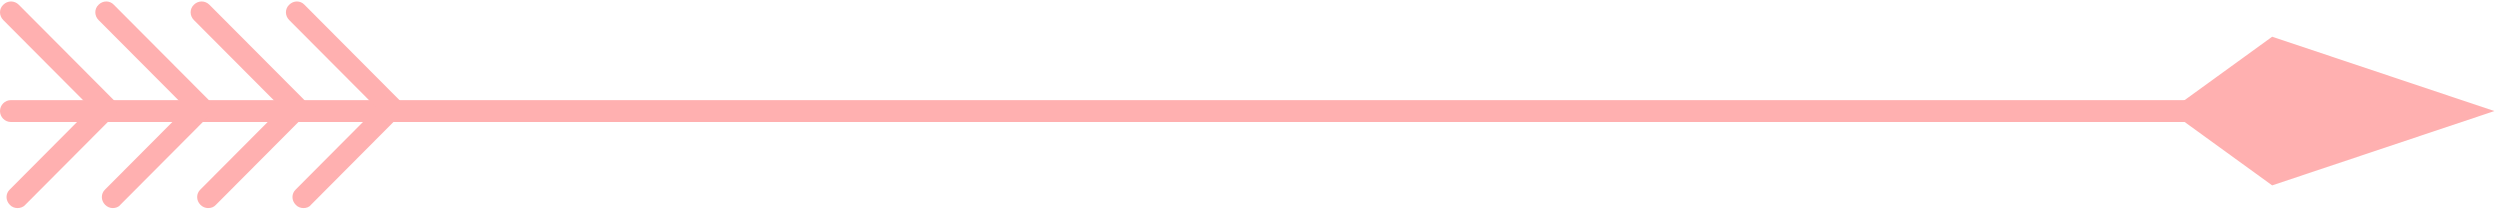 <svg width="119" height="10" viewBox="0 0 119 10" fill="none" xmlns="http://www.w3.org/2000/svg">
<path d="M114.468 5.807H0.518C0.233 5.807 0 5.572 0 5.286C0 5 0.233 4.766 0.518 4.766H114.468C114.753 4.766 114.987 5 114.987 5.286C114.987 5.572 114.753 5.807 114.468 5.807Z" fill="#FFB0B0"/>
<path d="M0.83 9.904C0.7 9.904 0.557 9.852 0.467 9.748C0.259 9.54 0.259 9.215 0.467 9.02L4.329 5.143L0.156 0.955C-0.052 0.746 -0.052 0.421 0.156 0.226C0.363 0.018 0.687 0.018 0.894 0.226L5.431 4.779C5.638 4.987 5.638 5.312 5.431 5.507L1.205 9.748C1.102 9.865 0.959 9.904 0.83 9.904Z" fill="#FFB0B0"/>
<path d="M5.366 9.904C5.237 9.904 5.107 9.852 5.003 9.748C4.796 9.54 4.796 9.215 5.003 9.02L8.866 5.143L4.692 0.955C4.485 0.746 4.485 0.421 4.692 0.226C4.9 0.018 5.224 0.018 5.418 0.226L9.955 4.779C10.059 4.87 10.11 5.013 10.11 5.143C10.11 5.286 10.059 5.416 9.955 5.507L5.729 9.748C5.638 9.865 5.496 9.904 5.366 9.904Z" fill="#FFB0B0"/>
<path d="M9.903 9.904C9.773 9.904 9.644 9.852 9.54 9.748C9.333 9.54 9.333 9.215 9.54 9.02L13.403 5.143L9.229 0.955C9.022 0.746 9.022 0.421 9.229 0.226C9.436 0.018 9.76 0.018 9.968 0.226L14.505 4.779C14.712 4.987 14.712 5.312 14.505 5.507L10.279 9.748C10.175 9.865 10.046 9.904 9.903 9.904Z" fill="#FFB0B0"/>
<path d="M14.44 9.904C14.31 9.904 14.168 9.852 14.077 9.748C13.869 9.54 13.869 9.215 14.077 9.02L17.939 5.143L13.766 0.955C13.558 0.746 13.558 0.421 13.766 0.226C13.973 0.018 14.297 0.018 14.492 0.226L19.028 4.779C19.132 4.87 19.184 5.013 19.184 5.143C19.184 5.286 19.132 5.416 19.028 5.507L14.803 9.748C14.712 9.865 14.582 9.904 14.44 9.904Z" fill="#FFB0B0"/>
<path d="M108.155 1.748L103.269 5.286L108.155 8.824L118.733 5.286L108.155 1.748Z" fill="#FFB0B0"/>
</svg>
